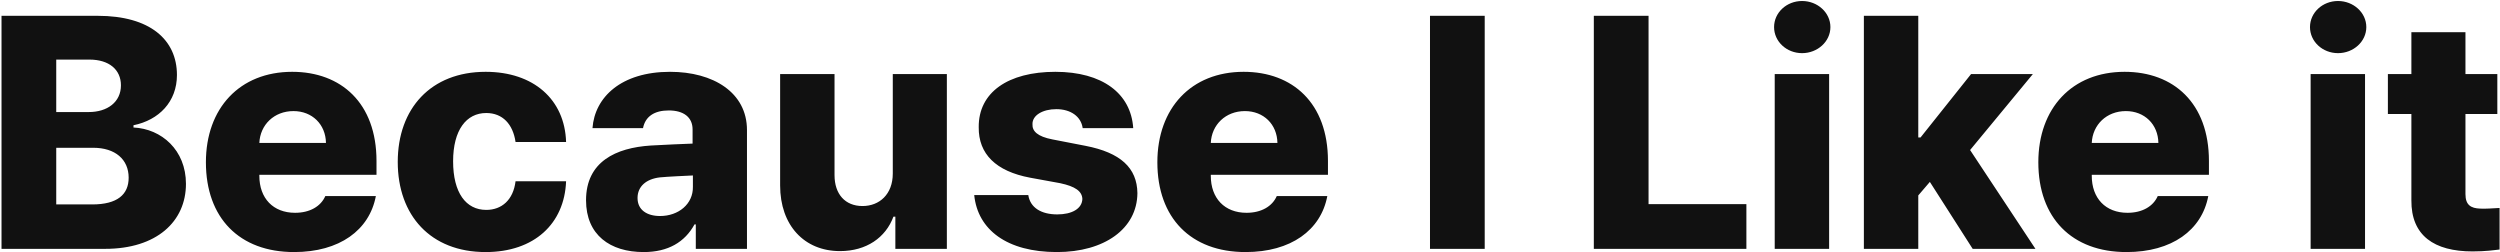 <svg width="1517" height="153" viewBox="0 0 1517 153" fill="none" xmlns="http://www.w3.org/2000/svg">
<path d="M0.922 151V9.594H59.32C90.961 9.594 107.367 24.047 107.367 45.531C107.367 61.742 96.43 72.875 81 76V77.367C97.992 78.148 112.836 91.039 112.836 111.547C112.836 134.398 95.062 151 63.812 151H0.922ZM56 124.047C71.234 124.047 78.07 117.992 78.07 107.836C78.07 96.703 69.867 89.672 56.586 89.672H34.125V124.047H56ZM53.852 67.992C65.18 67.992 73.383 61.938 73.383 51.781C73.383 42.211 66.156 36.156 54.242 36.156H34.125V67.992H53.852ZM178.461 152.953C145.258 152.953 124.945 132.25 124.945 98.461C124.945 65.648 145.453 43.578 177.289 43.578C206.977 43.578 228.461 62.523 228.461 97.68V106.078H157.367V106.664C157.367 120.336 165.766 129.125 179.047 129.125C188.031 129.125 194.672 125.219 197.406 118.969H228.07C224.164 139.672 206 152.953 178.461 152.953ZM157.367 86.742H197.797C197.602 75.414 189.398 67.406 178.07 67.406C166.352 67.406 157.855 75.707 157.367 86.742ZM294.672 152.953C261.273 152.953 241.352 130.688 241.352 98.266C241.352 65.844 261.469 43.578 294.672 43.578C323.773 43.578 342.719 60.375 343.5 86.156H312.836C311.273 75.414 305.023 68.578 295.062 68.578C282.953 68.578 274.945 78.93 274.945 97.875C274.945 117.016 282.758 127.367 295.062 127.367C304.438 127.367 311.469 121.312 312.836 109.984H343.5C342.523 135.766 324.164 152.953 294.672 152.953ZM355.609 121.508C355.609 98.07 373.773 89.672 394.867 88.305C402.484 87.816 415.766 87.328 420.258 87.133V78.539C420.258 71.117 414.789 67.016 405.805 67.016C397.016 67.016 391.547 70.727 390.18 77.758H359.516C360.883 59.008 376.898 43.578 406.586 43.578C432.758 43.578 453.266 56.078 453.266 78.93V151H422.211V136.156H421.43C415.57 146.898 405.414 152.953 390.57 152.953C370.258 152.953 355.609 142.602 355.609 121.508ZM386.859 120.141C386.859 127.367 392.523 131.078 400.531 131.078C411.664 131.078 420.648 123.852 420.453 113.305V106.469C416.449 106.664 405.219 107.152 400.336 107.641C392.133 108.617 386.859 113.109 386.859 120.141ZM541.742 105.297V44.945H574.555V151H543.305V131.469H542.133C537.445 144.164 525.727 152.367 509.711 152.367C488.031 152.367 473.383 136.742 473.383 112.523V44.945H506.391V106.273C506.391 117.797 512.836 125.023 523.383 125.023C533.539 125.023 541.742 117.992 541.742 105.297ZM656.977 77.758C656 70.727 649.75 66.234 640.961 66.234C632.758 66.234 626.312 69.945 626.508 75.414C626.312 79.516 629.438 82.836 638.617 84.594L658.734 88.5C679.828 92.602 689.984 101.781 690.18 117.211C689.984 138.891 670.062 152.953 641.352 152.953C611.078 152.953 593.305 139.477 591.156 118.383H623.969C625.141 126 631.781 130.102 641.547 130.102C650.531 130.102 656.586 126.586 656.781 120.727C656.586 116.039 652.484 113.109 643.305 111.156L625.141 107.836C604.242 103.93 593.695 93.383 593.891 77.172C593.695 56.078 611.664 43.578 640.375 43.578C668.891 43.578 686.273 56.664 687.641 77.758H656.977ZM755.805 152.953C722.602 152.953 702.289 132.25 702.289 98.461C702.289 65.648 722.797 43.578 754.633 43.578C784.32 43.578 805.805 62.523 805.805 97.68V106.078H734.711V106.664C734.711 120.336 743.109 129.125 756.391 129.125C765.375 129.125 772.016 125.219 774.75 118.969H805.414C801.508 139.672 783.344 152.953 755.805 152.953ZM734.711 86.742H775.141C774.945 75.414 766.742 67.406 755.414 67.406C743.695 67.406 735.199 75.707 734.711 86.742ZM900.922 9.594V151H867.719V9.594H900.922ZM967.133 151V9.594H1000.34V123.852H1059.71V151H967.133ZM1076.9 151V44.945H1109.91V151H1076.9ZM1093.5 32.25C1084.12 32.25 1076.51 25.219 1076.51 16.43C1076.51 7.641 1084.12 0.609 1093.5 0.609C1102.88 0.609 1110.69 7.641 1110.69 16.43C1110.69 25.219 1102.88 32.25 1093.5 32.25ZM1131 151V9.594H1164.01V83.422H1165.38L1196.04 44.945H1233.54L1195.45 91.039L1235.1 151H1197.02L1171.04 110.375L1164.01 118.578V151H1131ZM1290.38 152.953C1257.17 152.953 1236.86 132.25 1236.86 98.461C1236.86 65.648 1257.37 43.578 1289.2 43.578C1318.89 43.578 1340.38 62.523 1340.38 97.68V106.078H1269.28V106.664C1269.28 120.336 1277.68 129.125 1290.96 129.125C1299.95 129.125 1306.59 125.219 1309.32 118.969H1339.98C1336.08 139.672 1317.91 152.953 1290.38 152.953ZM1269.28 86.742H1309.71C1309.52 75.414 1301.31 67.406 1289.98 67.406C1278.27 67.406 1269.77 75.707 1269.28 86.742ZM1402.09 151V44.945H1435.1V151H1402.09ZM1418.7 32.25C1409.32 32.25 1401.7 25.219 1401.7 16.43C1401.7 7.641 1409.32 0.609 1418.7 0.609C1428.07 0.609 1435.88 7.641 1435.88 16.43C1435.88 25.219 1428.07 32.25 1418.7 32.25ZM1515.38 44.945V69.164H1496.04V117.797C1496.04 124.438 1499.36 126.391 1505.02 126.586C1507.76 126.781 1513.03 126.391 1516.74 126.195V151.391C1513.62 151.781 1508.15 152.562 1500.34 152.562C1477.09 152.562 1463.03 142.992 1463.23 121.508V69.164H1448.97V44.945H1463.23V19.555H1496.04V44.945H1515.38Z" fill="#111111"/>
</svg>
